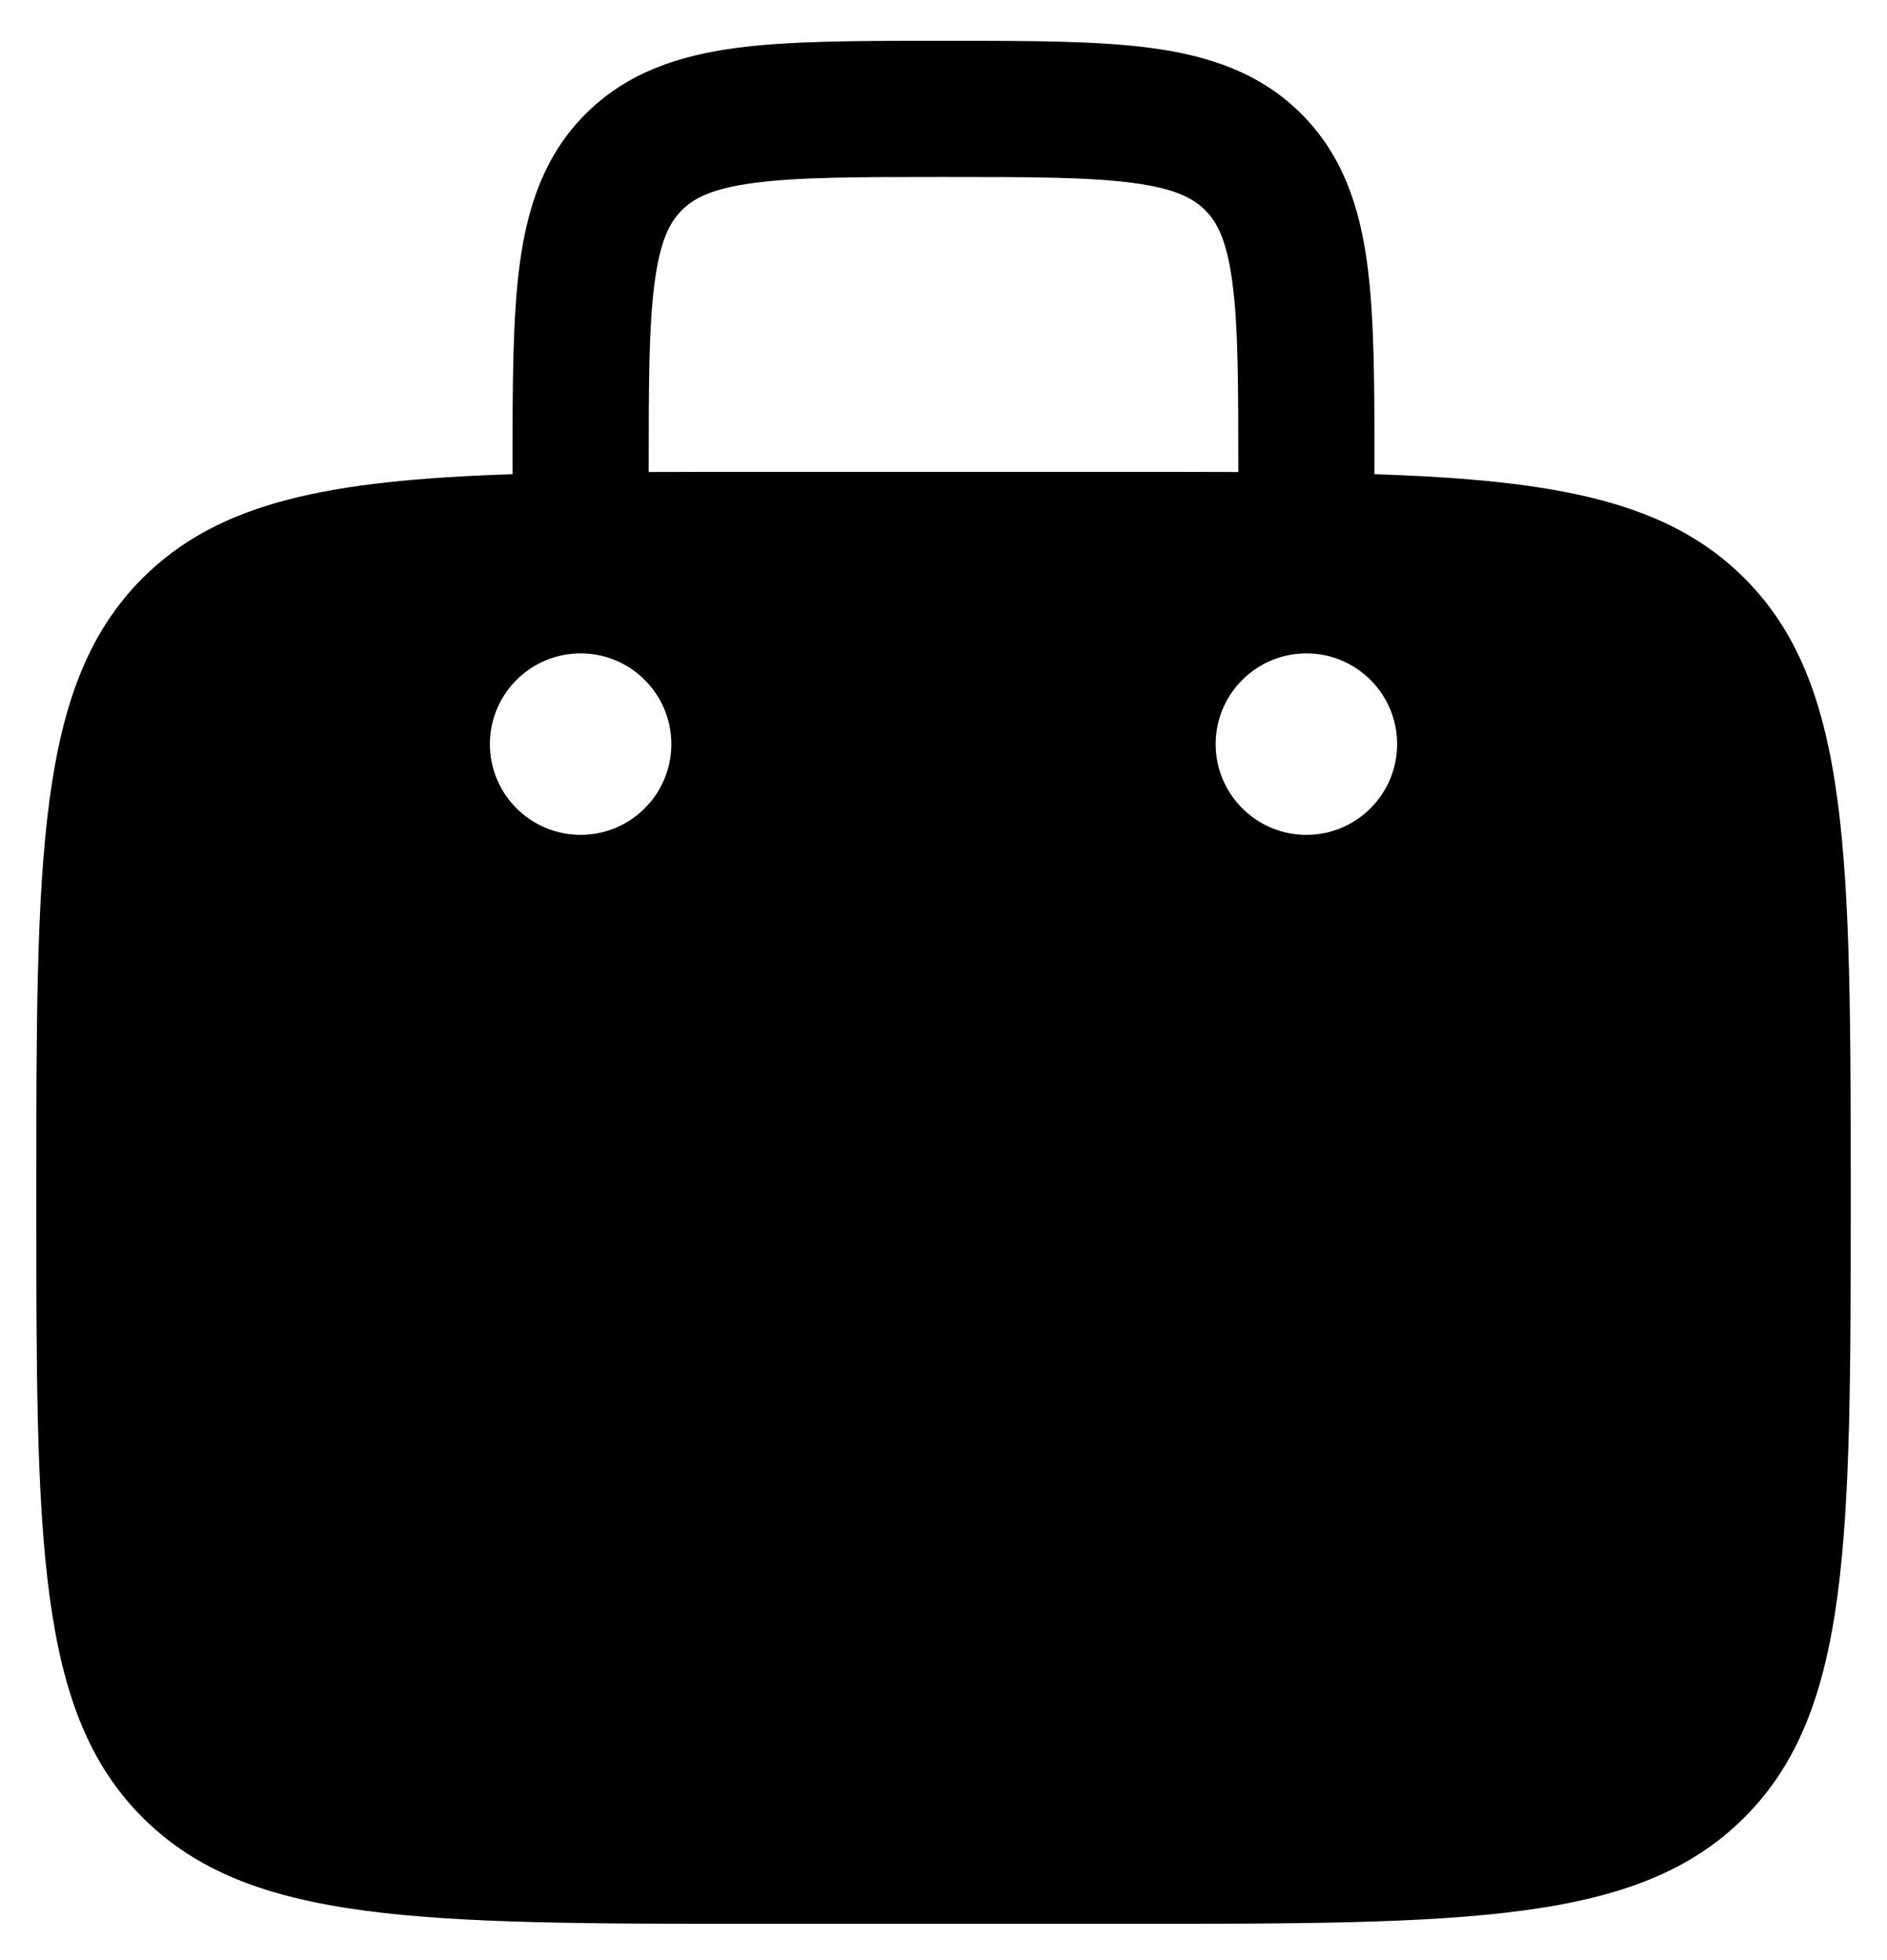 <svg width="26" height="27" viewBox="0 0 26 27" fill="none" xmlns="http://www.w3.org/2000/svg">
<path fill-rule="evenodd" clip-rule="evenodd" d="M13.065 0.562H12.935C11.812 0.562 10.875 0.562 10.132 0.662C9.347 0.768 8.639 1 8.069 1.569C7.5 2.139 7.268 2.847 7.162 3.632C7.062 4.375 7.062 5.312 7.062 6.435V6.532C4.536 6.615 3.019 6.91 1.964 7.964C0.5 9.429 0.5 11.786 0.5 16.5C0.5 21.214 0.5 23.571 1.964 25.035C3.429 26.5 5.786 26.5 10.5 26.5H15.5C20.214 26.5 22.571 26.5 24.035 25.035C25.5 23.571 25.5 21.214 25.5 16.5C25.5 11.786 25.5 9.429 24.035 7.964C22.981 6.91 21.464 6.615 18.938 6.532V6.435C18.938 5.312 18.938 4.375 18.838 3.632C18.732 2.847 18.5 2.139 17.931 1.569C17.361 1 16.653 0.768 15.868 0.662C15.125 0.562 14.188 0.562 13.065 0.562ZM17.062 6.502V6.5C17.062 5.295 17.061 4.486 16.979 3.882C16.902 3.305 16.768 3.058 16.605 2.895C16.442 2.732 16.195 2.598 15.618 2.521C15.014 2.439 14.205 2.438 13 2.438C11.795 2.438 10.986 2.439 10.382 2.521C9.805 2.598 9.558 2.732 9.395 2.895C9.232 3.058 9.098 3.305 9.021 3.882C8.939 4.486 8.938 5.295 8.938 6.5V6.502C9.428 6.5 9.948 6.5 10.5 6.5H15.5C16.052 6.5 16.573 6.5 17.062 6.502ZM19.25 10.25C19.25 10.94 18.69 11.5 18 11.5C17.31 11.5 16.75 10.94 16.75 10.25C16.75 9.56 17.31 9 18 9C18.69 9 19.25 9.56 19.25 10.25ZM8 11.5C8.69 11.5 9.25 10.94 9.25 10.25C9.25 9.56 8.69 9 8 9C7.31 9 6.75 9.56 6.75 10.25C6.75 10.94 7.31 11.5 8 11.5Z" fill="black"/>
</svg>

